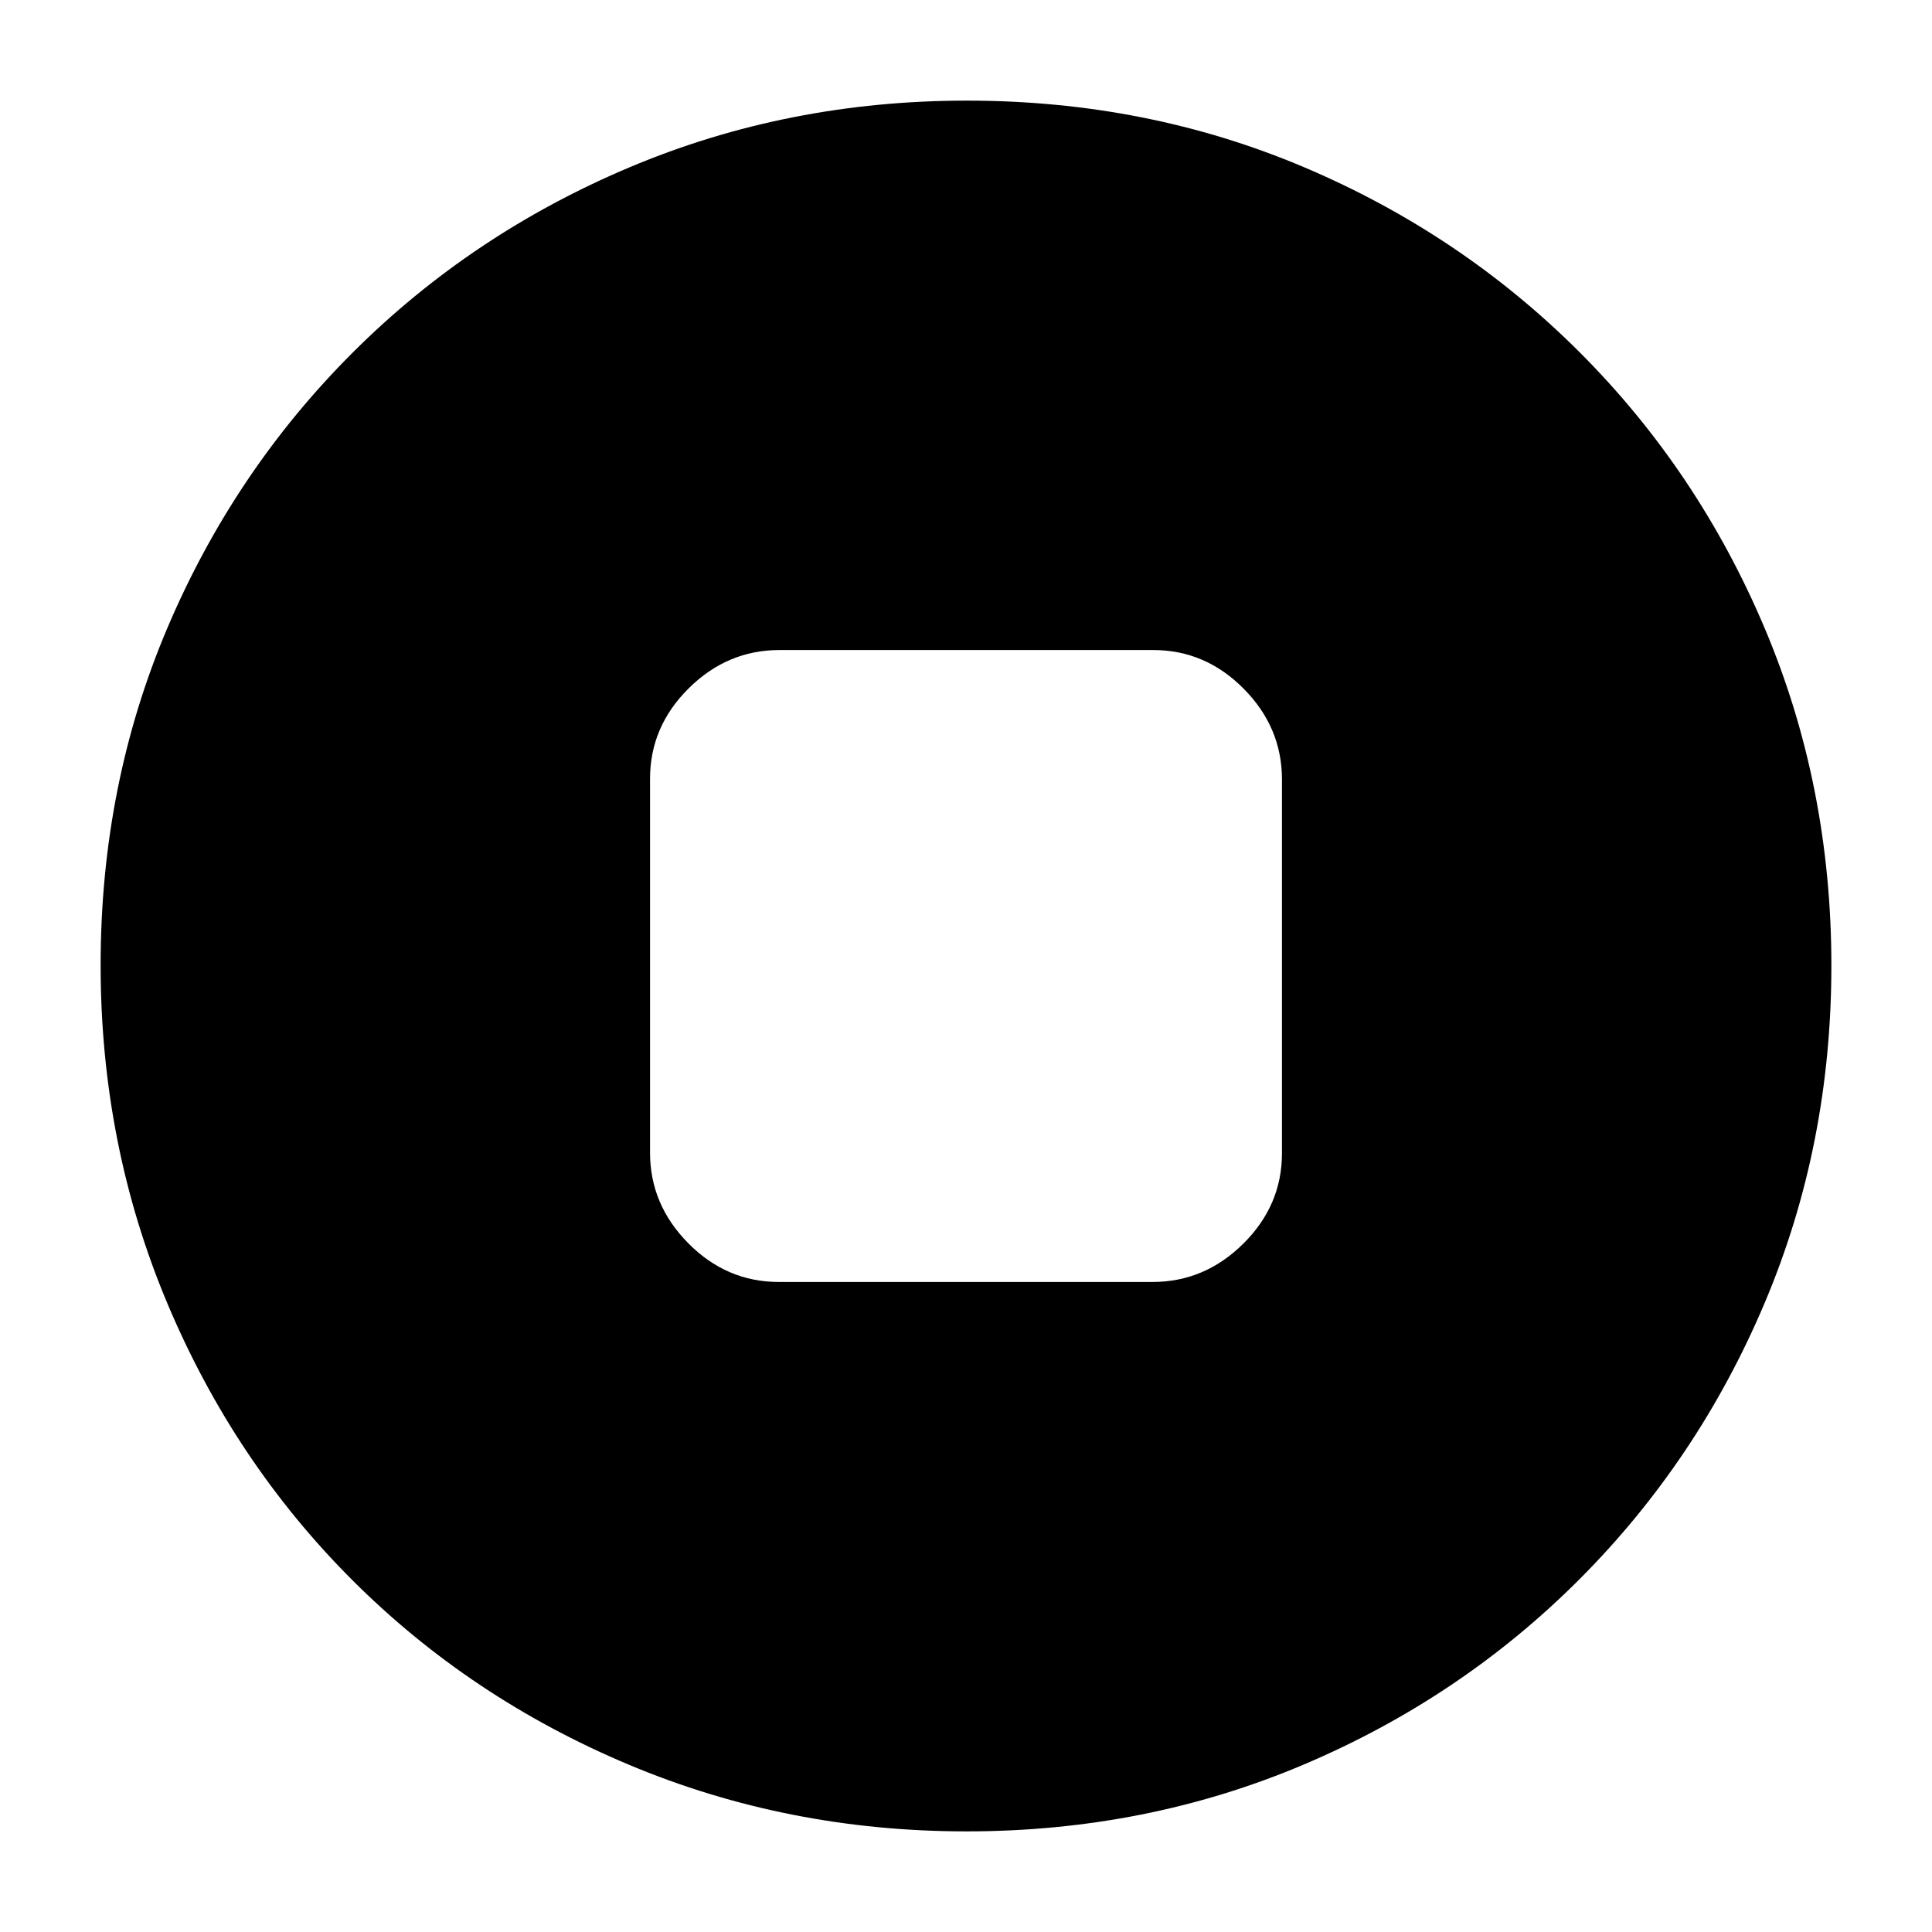 <svg xmlns="http://www.w3.org/2000/svg" height="20" viewBox="0 -960 960 960" width="20"><path d="M386.96-323h185.76q25.88 0 45.08-19.04t19.2-44.92v-185.76q0-25.88-19.04-45.08T573.04-637H387.28q-25.88 0-45.08 19.04T323-573.04v185.76q0 25.88 19.04 45.08t44.92 19.2Zm93.32 273q-88.92 0-167.75-33.1-78.82-33.11-137.57-91.86T83.1-312.49Q50-391.28 50-480.46q0-89.44 33.16-167.49 33.17-78.05 92.18-136.94 59.01-58.89 137.53-92Q391.39-910 480.46-910q89.43 0 167.52 33.09 78.09 33.1 136.96 91.97 58.87 58.87 91.97 137.21Q910-569.38 910-480.19t-33.11 167.52q-33.11 78.32-92 137.33Q726-116.33 647.72-83.16 569.45-50 480.28-50Z"/></svg>